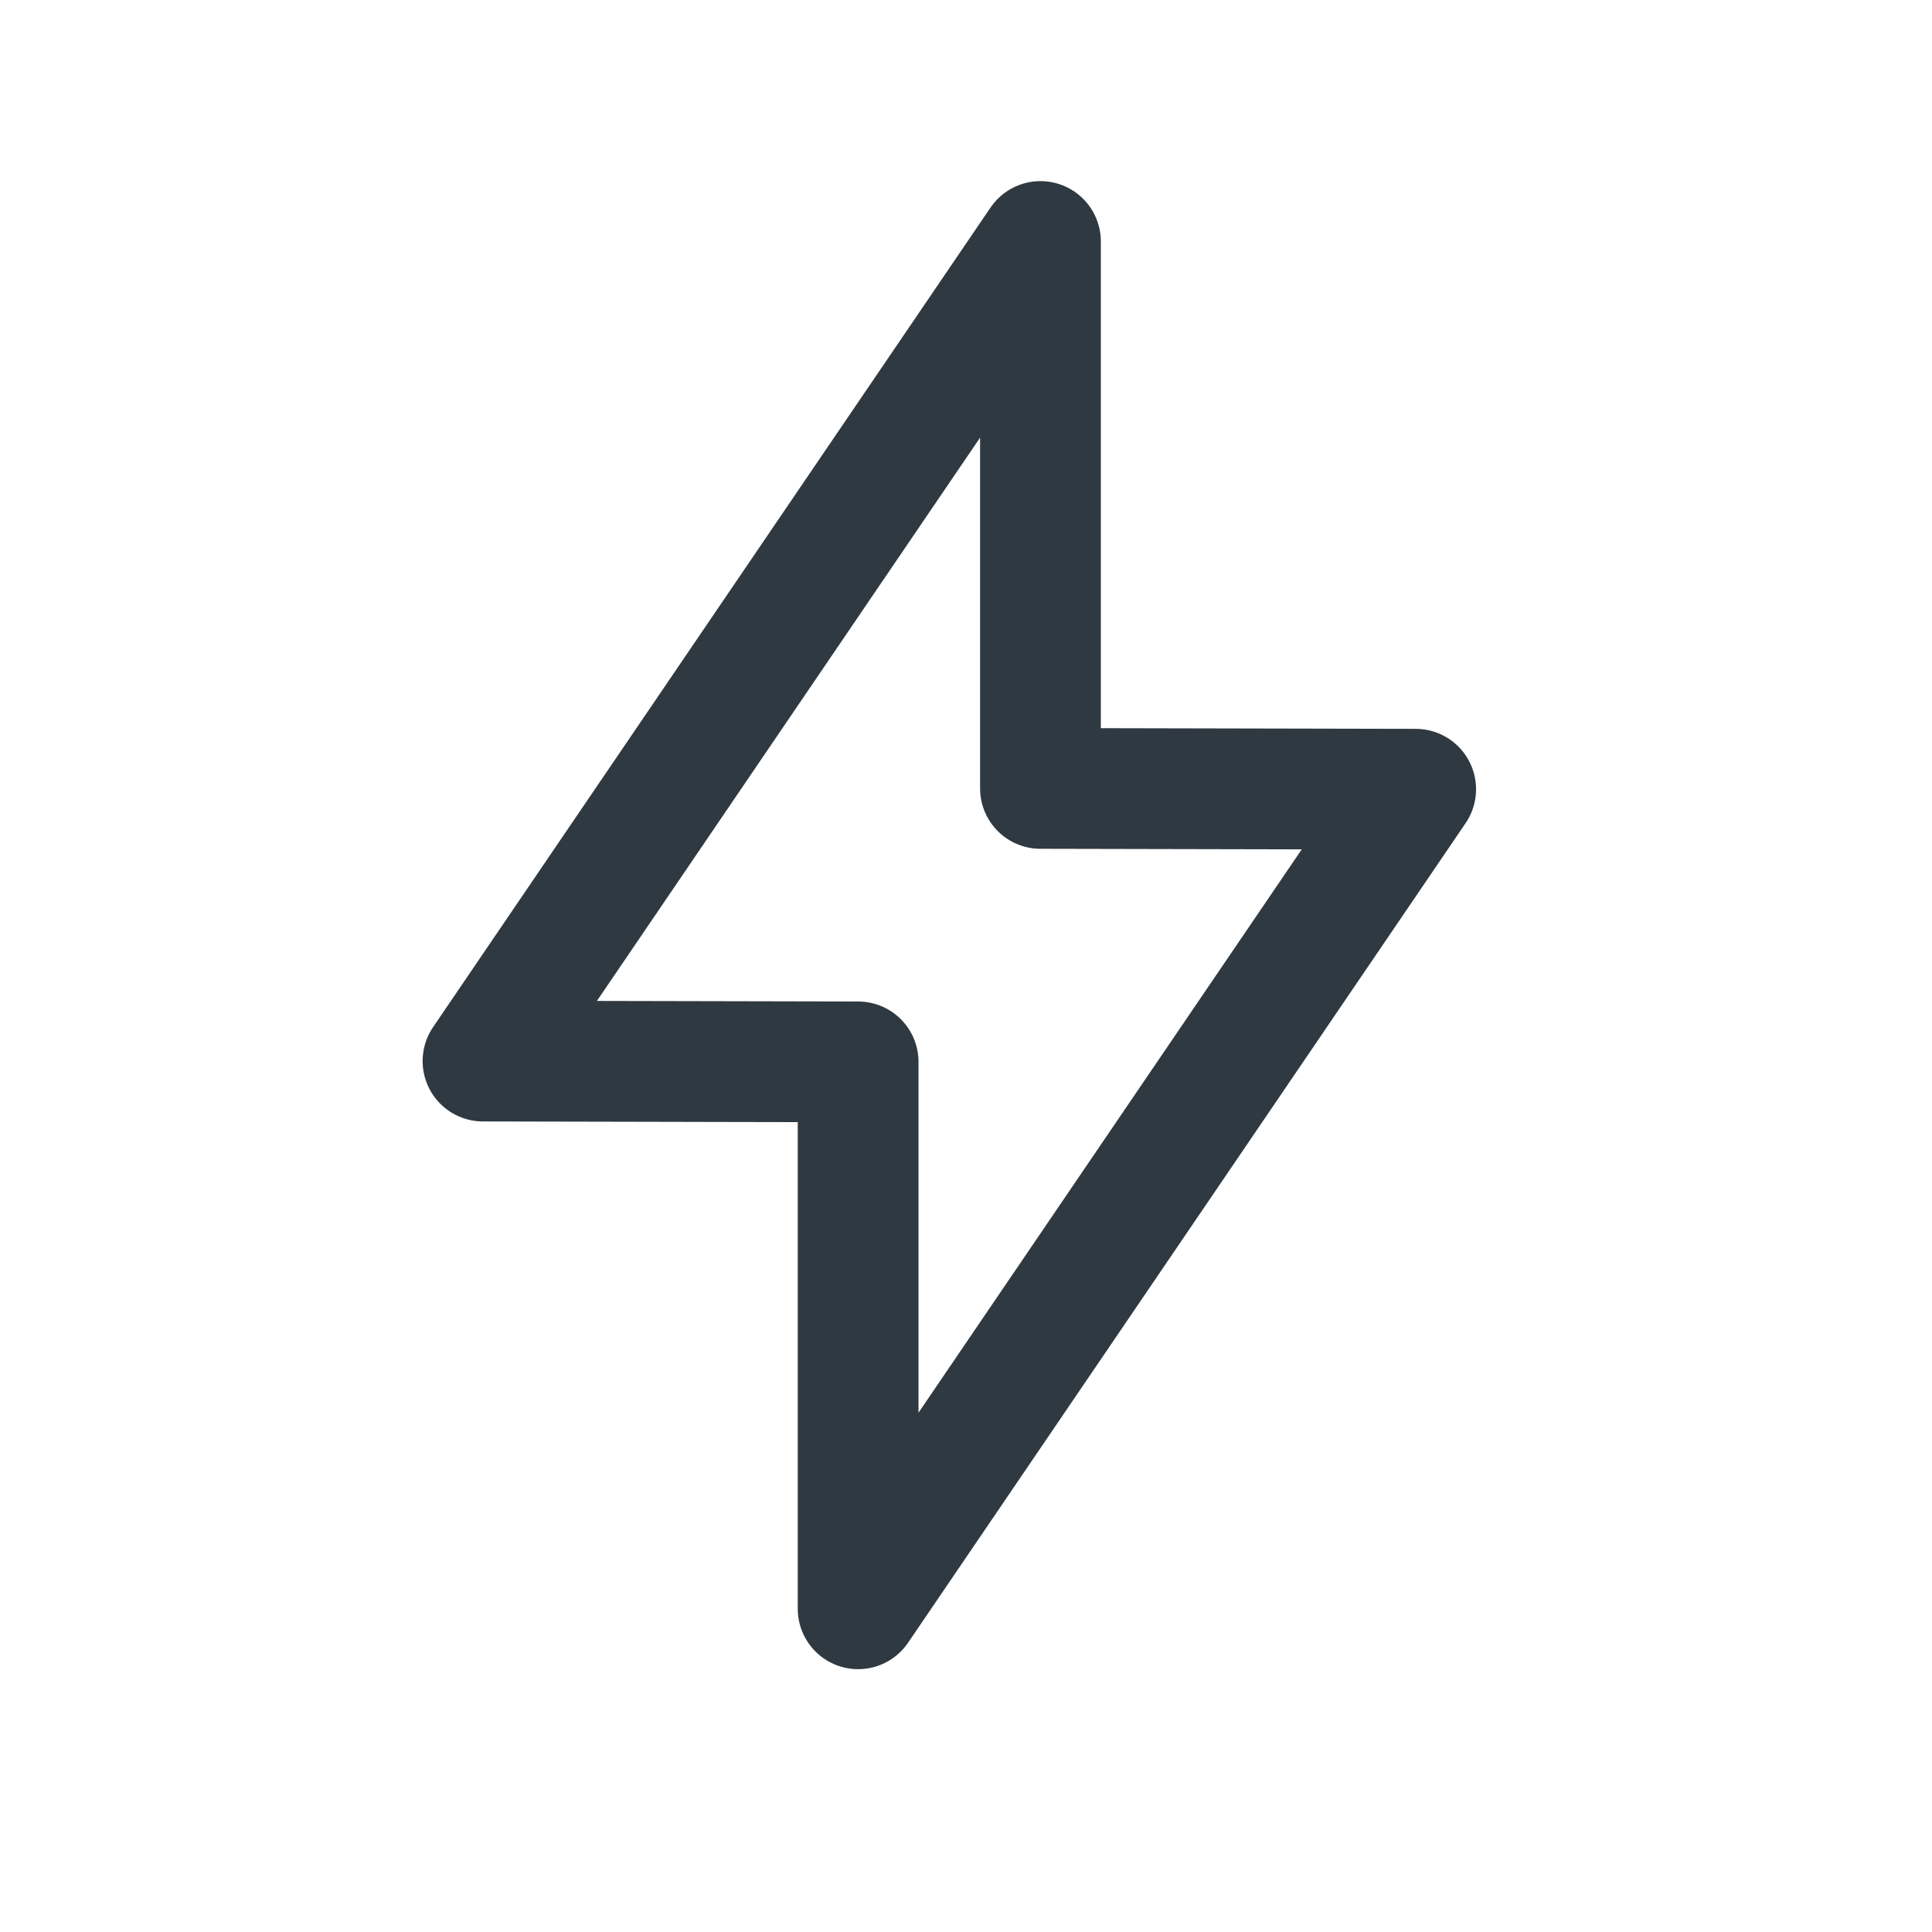 <svg xmlns="http://www.w3.org/2000/svg" width="24" height="24" fill="none" viewBox="0 0 24 24"><path stroke="#2F3941" stroke-linecap="round" stroke-linejoin="round" stroke-width="1.5" d="M12.925 3V9.794L17.586 9.804L10.66 19.985V13.191L6 13.181L12.925 3Z"/></svg>
